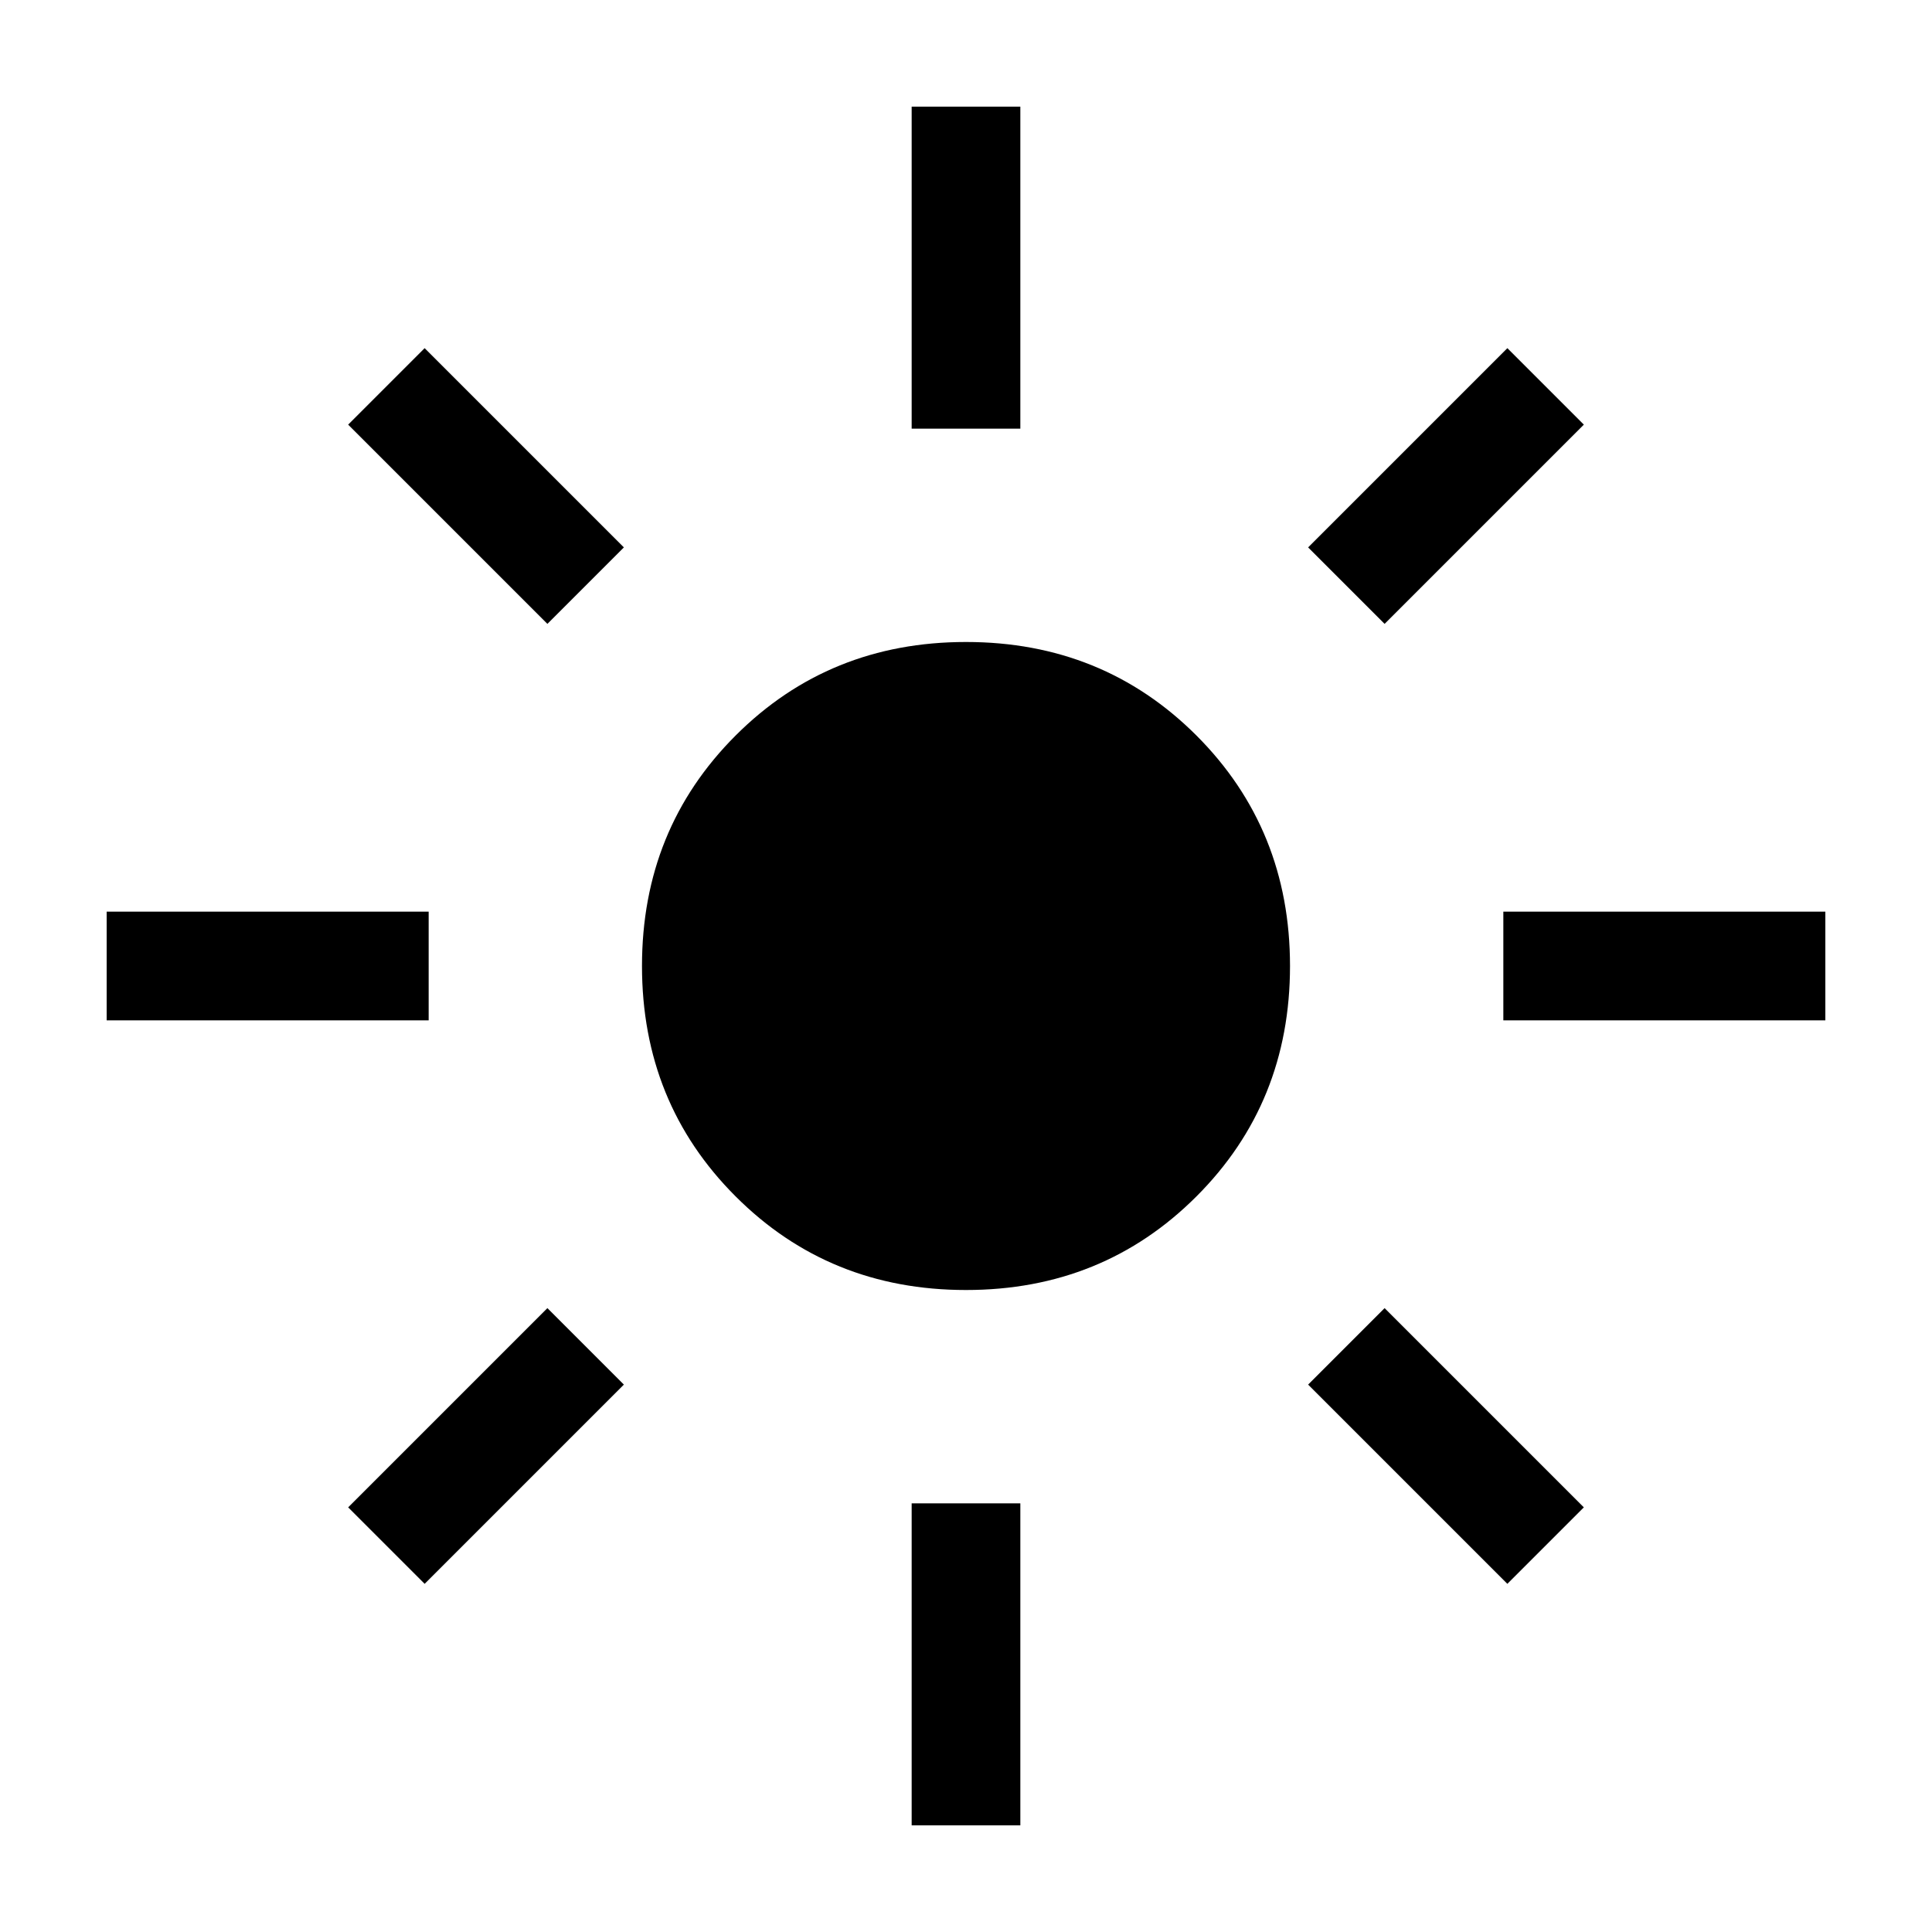 <svg xmlns="http://www.w3.org/2000/svg" height="24" width="24"><path d="M12 16.025q-1.7 0-2.862-1.163Q7.975 13.7 7.975 12q0-1.7 1.163-2.863Q10.3 7.975 12 7.975q1.7 0 2.863 1.162Q16.025 10.3 16.025 12t-1.162 2.862Q13.7 16.025 12 16.025Zm-10.675-3.35v-1.35h4v1.35Zm17.35 0v-1.35h4v1.35Zm-7.35-7.35v-4h1.35v4Zm0 17.35v-4h1.35v4ZM6.8 7.75 4.325 5.275l.95-.95L7.75 6.8Zm11.925 11.925L16.25 17.2l.95-.95 2.475 2.475ZM17.2 7.75l-.95-.95 2.475-2.475.95.95ZM5.275 19.675l-.95-.95L6.8 16.25l.95.95Z"/></svg>